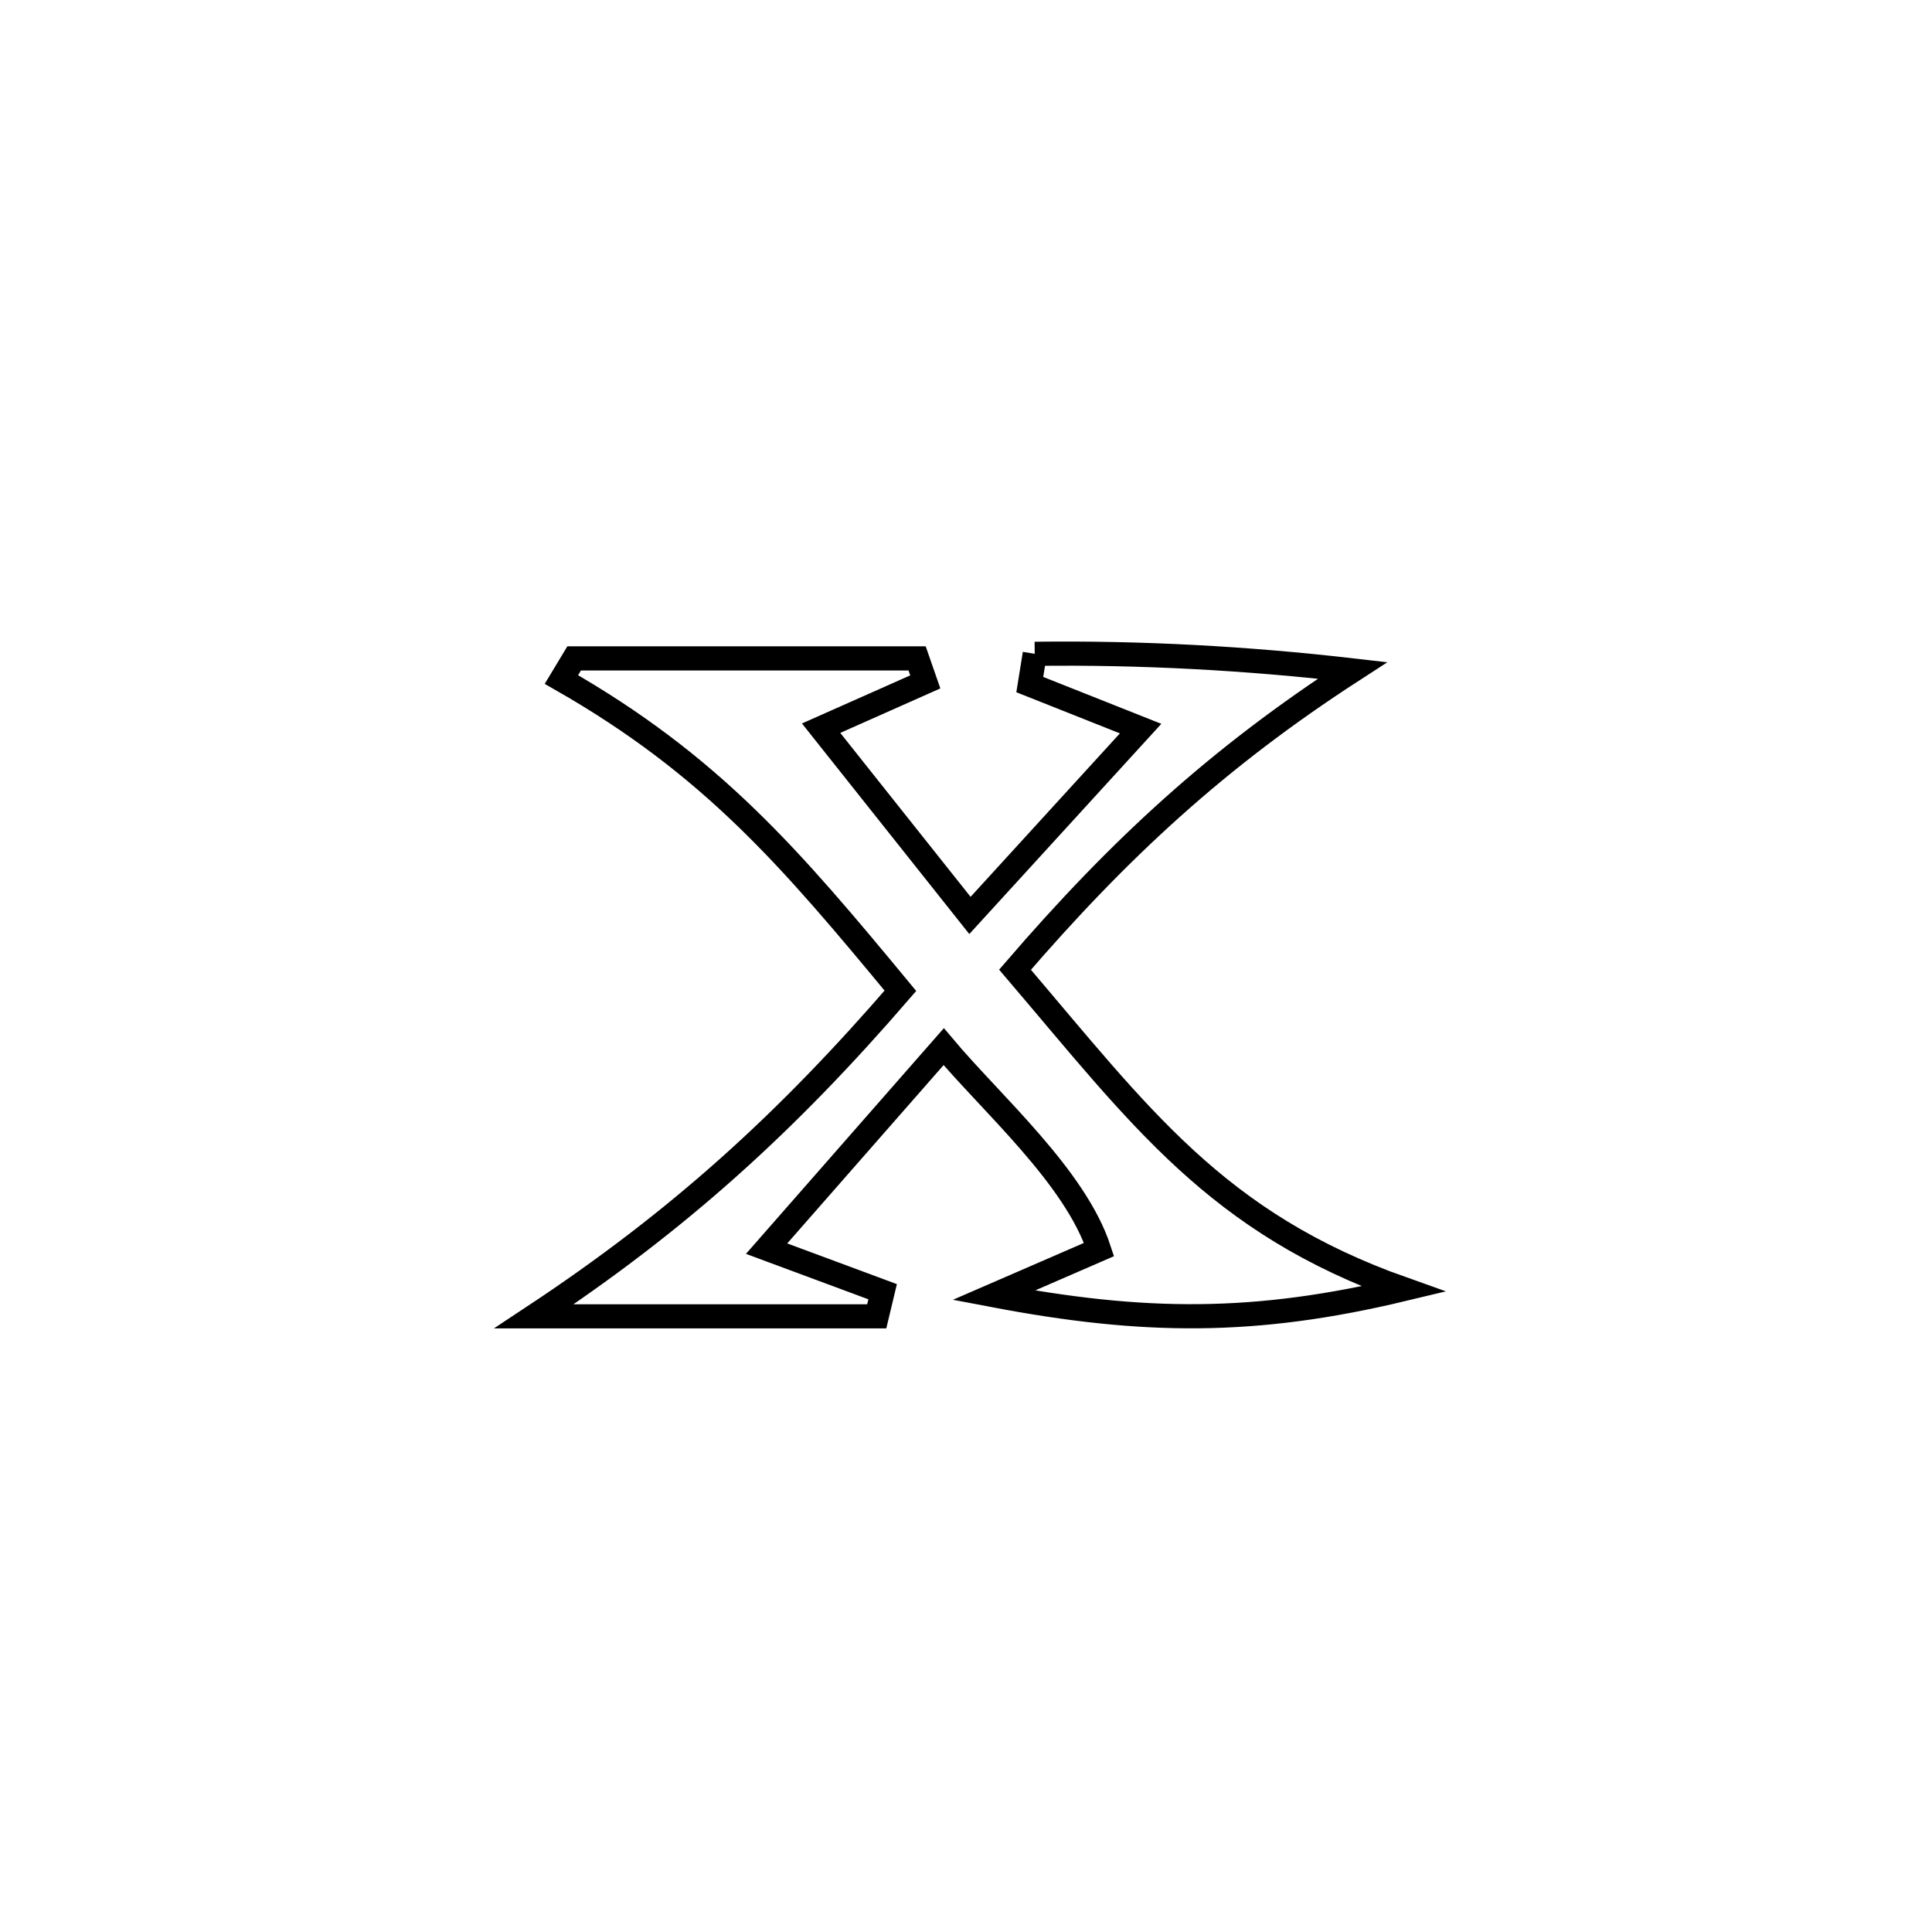 <svg xmlns="http://www.w3.org/2000/svg" viewBox="0.0 0.0 24.0 24.0" height="200px" width="200px"><path fill="none" stroke="black" stroke-width=".3" stroke-opacity="1.0"  filling="0" d="M12.854 8.122 L12.854 8.122 C14.172 8.105 15.493 8.177 16.802 8.328 L16.802 8.328 C15.131 9.41 13.909 10.537 12.609 12.046 L12.609 12.046 C14.168 13.874 15.11 15.191 17.434 16.014 L17.434 16.014 C15.591 16.456 14.207 16.444 12.345 16.09 L12.345 16.09 C12.781 15.901 13.217 15.712 13.653 15.522 L13.653 15.522 C13.357 14.619 12.322 13.715 11.723 13.002 L11.723 13.002 C10.99 13.838 10.256 14.675 9.523 15.511 L9.523 15.511 C10.003 15.689 10.483 15.868 10.964 16.046 L10.964 16.046 C10.939 16.148 10.915 16.25 10.891 16.352 L10.891 16.352 C9.472 16.352 8.053 16.352 6.634 16.352 L6.634 16.352 C8.436 15.16 9.772 13.944 11.185 12.308 L11.185 12.308 C9.821 10.658 8.843 9.509 6.974 8.441 L6.974 8.441 C7.026 8.354 7.079 8.266 7.132 8.179 L7.132 8.179 C8.553 8.179 9.973 8.179 11.393 8.179 L11.393 8.179 C11.427 8.276 11.46 8.374 11.494 8.471 L11.494 8.471 C11.063 8.663 10.632 8.855 10.2 9.046 L10.2 9.046 C10.249 9.108 12.018 11.333 12.049 11.372 L12.049 11.372 C12.756 10.598 13.462 9.825 14.169 9.051 L14.169 9.051 C13.71 8.869 13.251 8.686 12.792 8.504 L12.792 8.504 C12.812 8.376 12.833 8.249 12.854 8.122 L12.854 8.122"></path></svg>